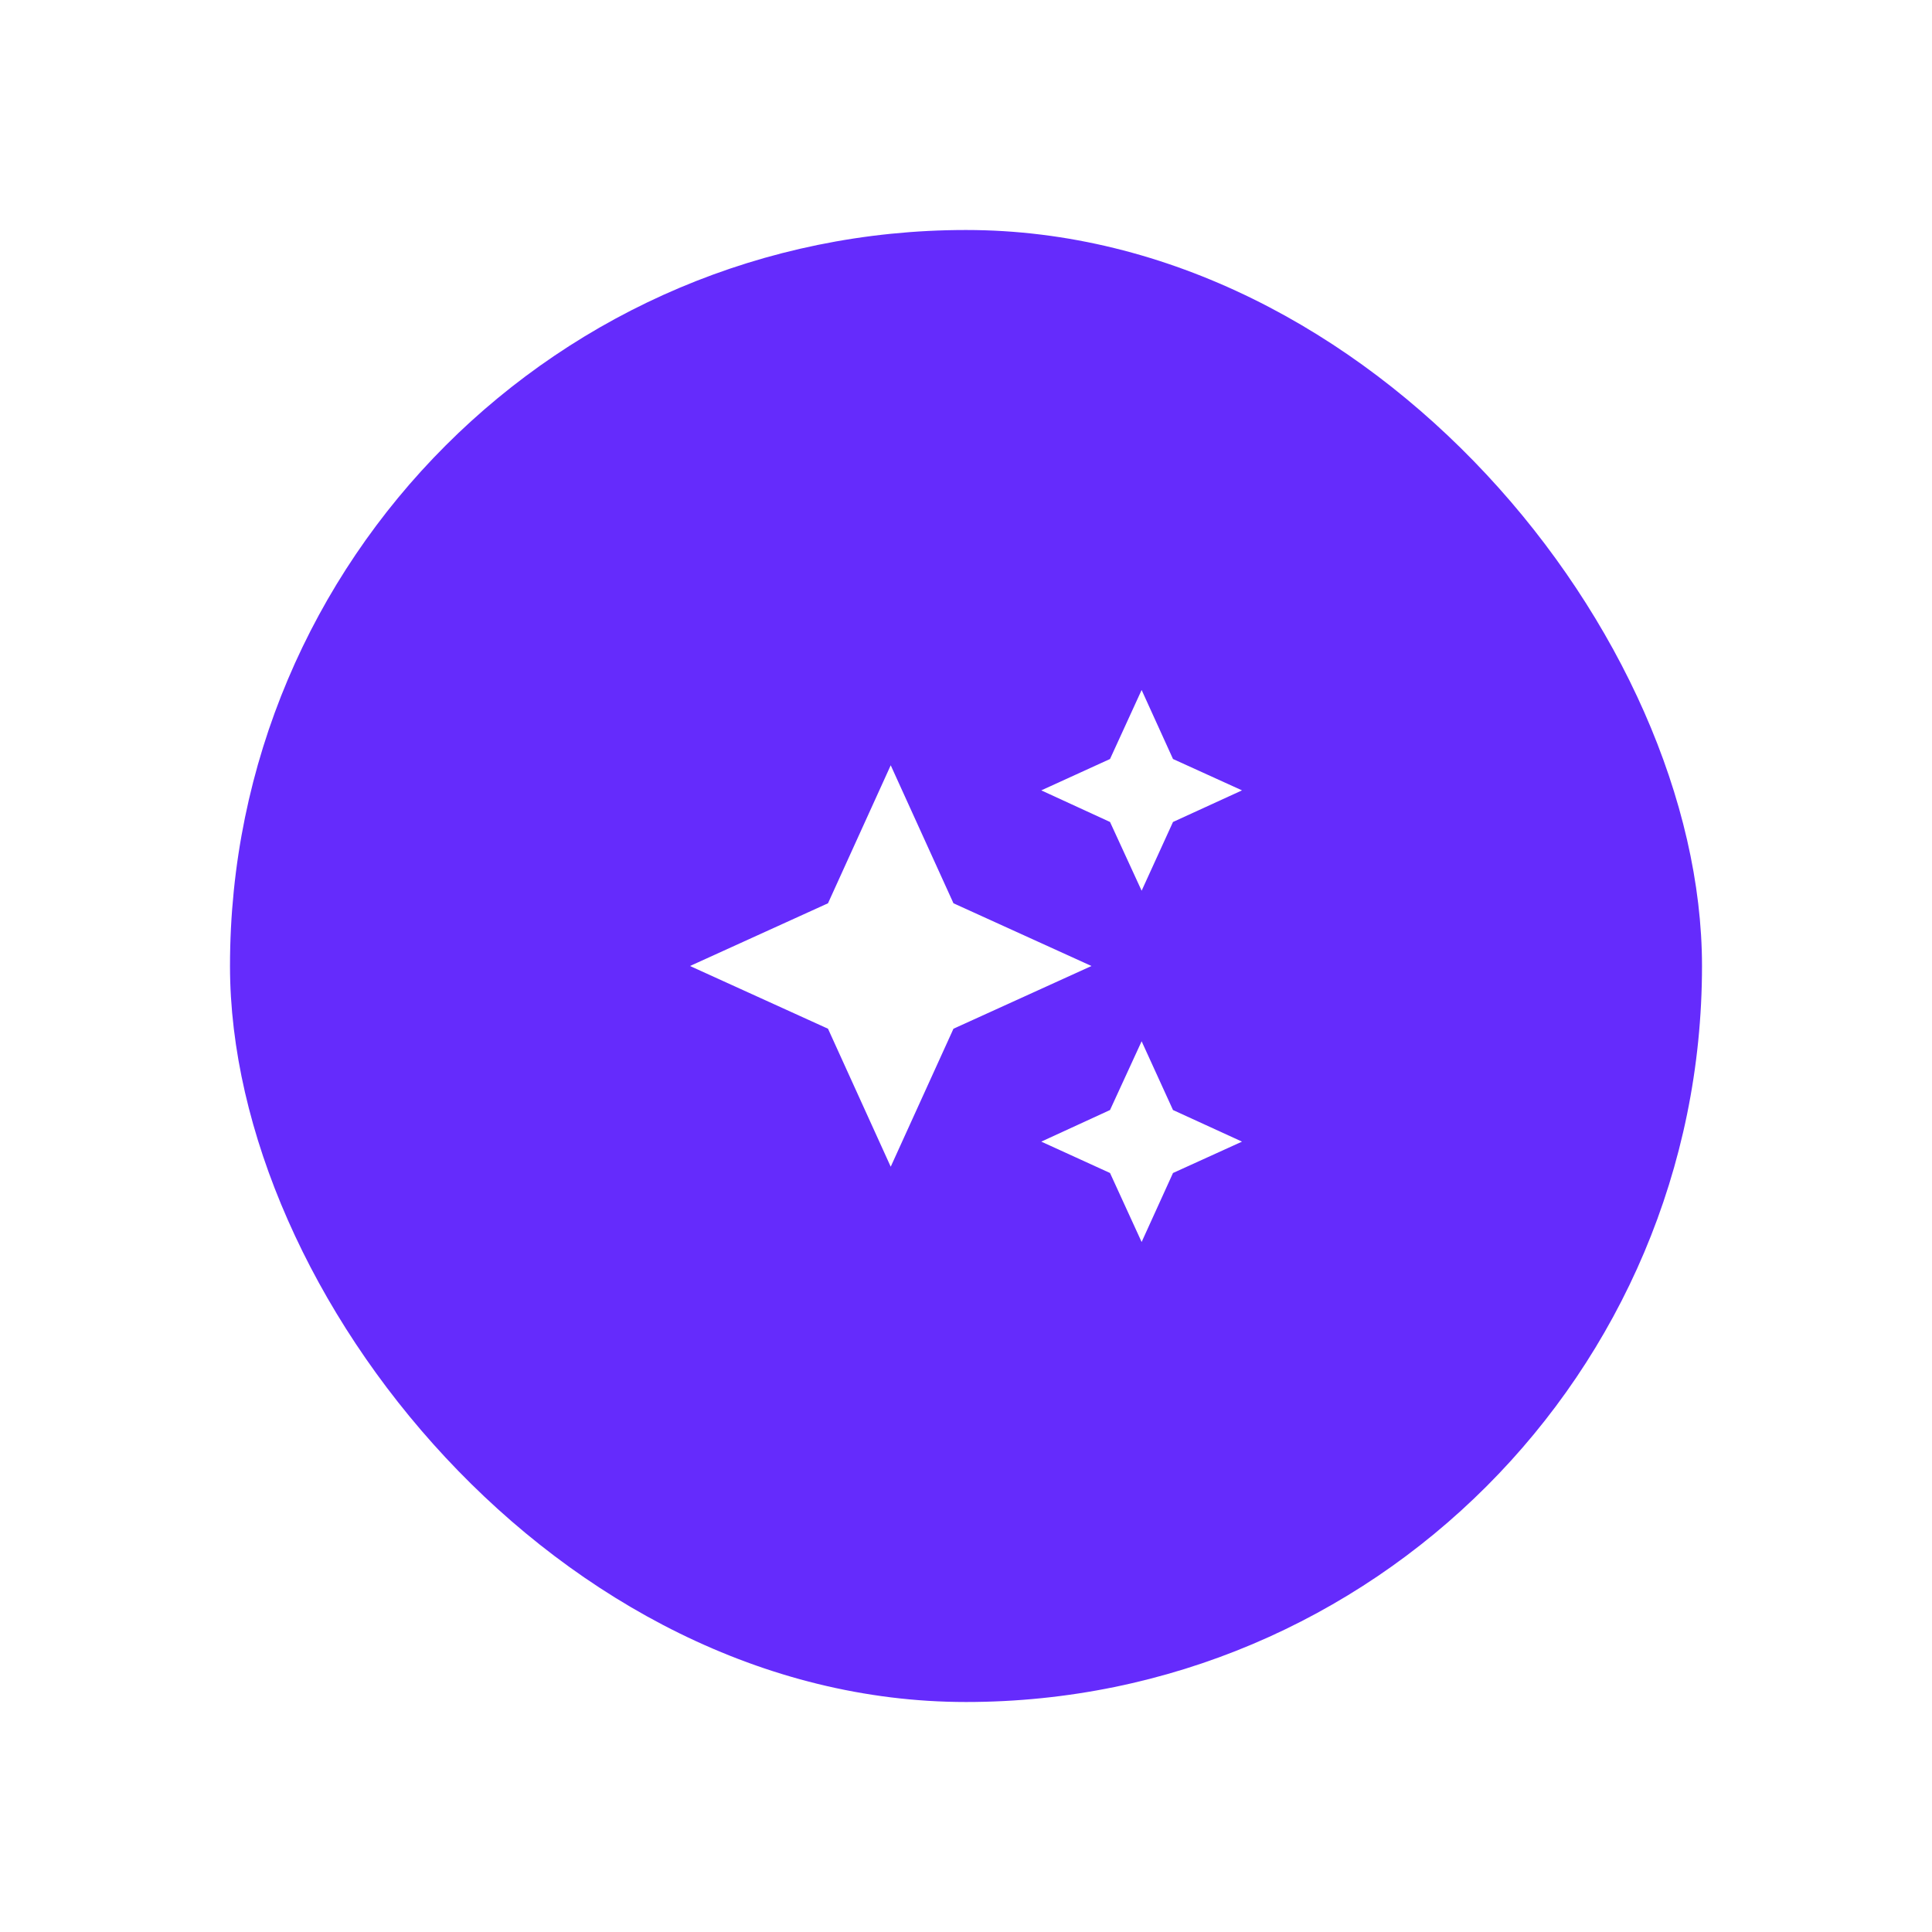 <svg width="84" height="84" viewBox="0 0 84 84" fill="none" xmlns="http://www.w3.org/2000/svg">
<g filter="url(#filter0_d_50_2316)">
<rect x="7" y="4" width="64" height="64" rx="32" fill="#652BFC"/>
<path d="M46.636 24L45.262 27L42.273 28.364L45.262 29.738L46.636 32.727L48 29.738L51 28.364L48 27M35.727 27.273L33 33.273L27 36L33 38.727L35.727 44.727L38.455 38.727L44.455 36L38.455 33.273M46.636 39.273L45.262 42.262L42.273 43.636L45.262 45L46.636 48L48 45L51 43.636L48 42.262" fill="white"/>
</g>
<defs>
<filter id="filter0_d_50_2316" x="0" y="0" width="84" height="84" filterUnits="userSpaceOnUse" color-interpolation-filters="sRGB">
<feFlood flood-opacity="0" result="BackgroundImageFix"/>
<feColorMatrix in="SourceAlpha" type="matrix" values="0 0 0 0 0 0 0 0 0 0 0 0 0 0 0 0 0 0 127 0" result="hardAlpha"/>
<feOffset dx="3" dy="6"/>
<feGaussianBlur stdDeviation="5"/>
<feComposite in2="hardAlpha" operator="out"/>
<feColorMatrix type="matrix" values="0 0 0 0 0 0 0 0 0 0 0 0 0 0 0 0 0 0 0.15 0"/>
<feBlend mode="normal" in2="BackgroundImageFix" result="effect1_dropShadow_50_2316"/>
<feBlend mode="normal" in="SourceGraphic" in2="effect1_dropShadow_50_2316" result="shape"/>
</filter>
</defs>
</svg>
